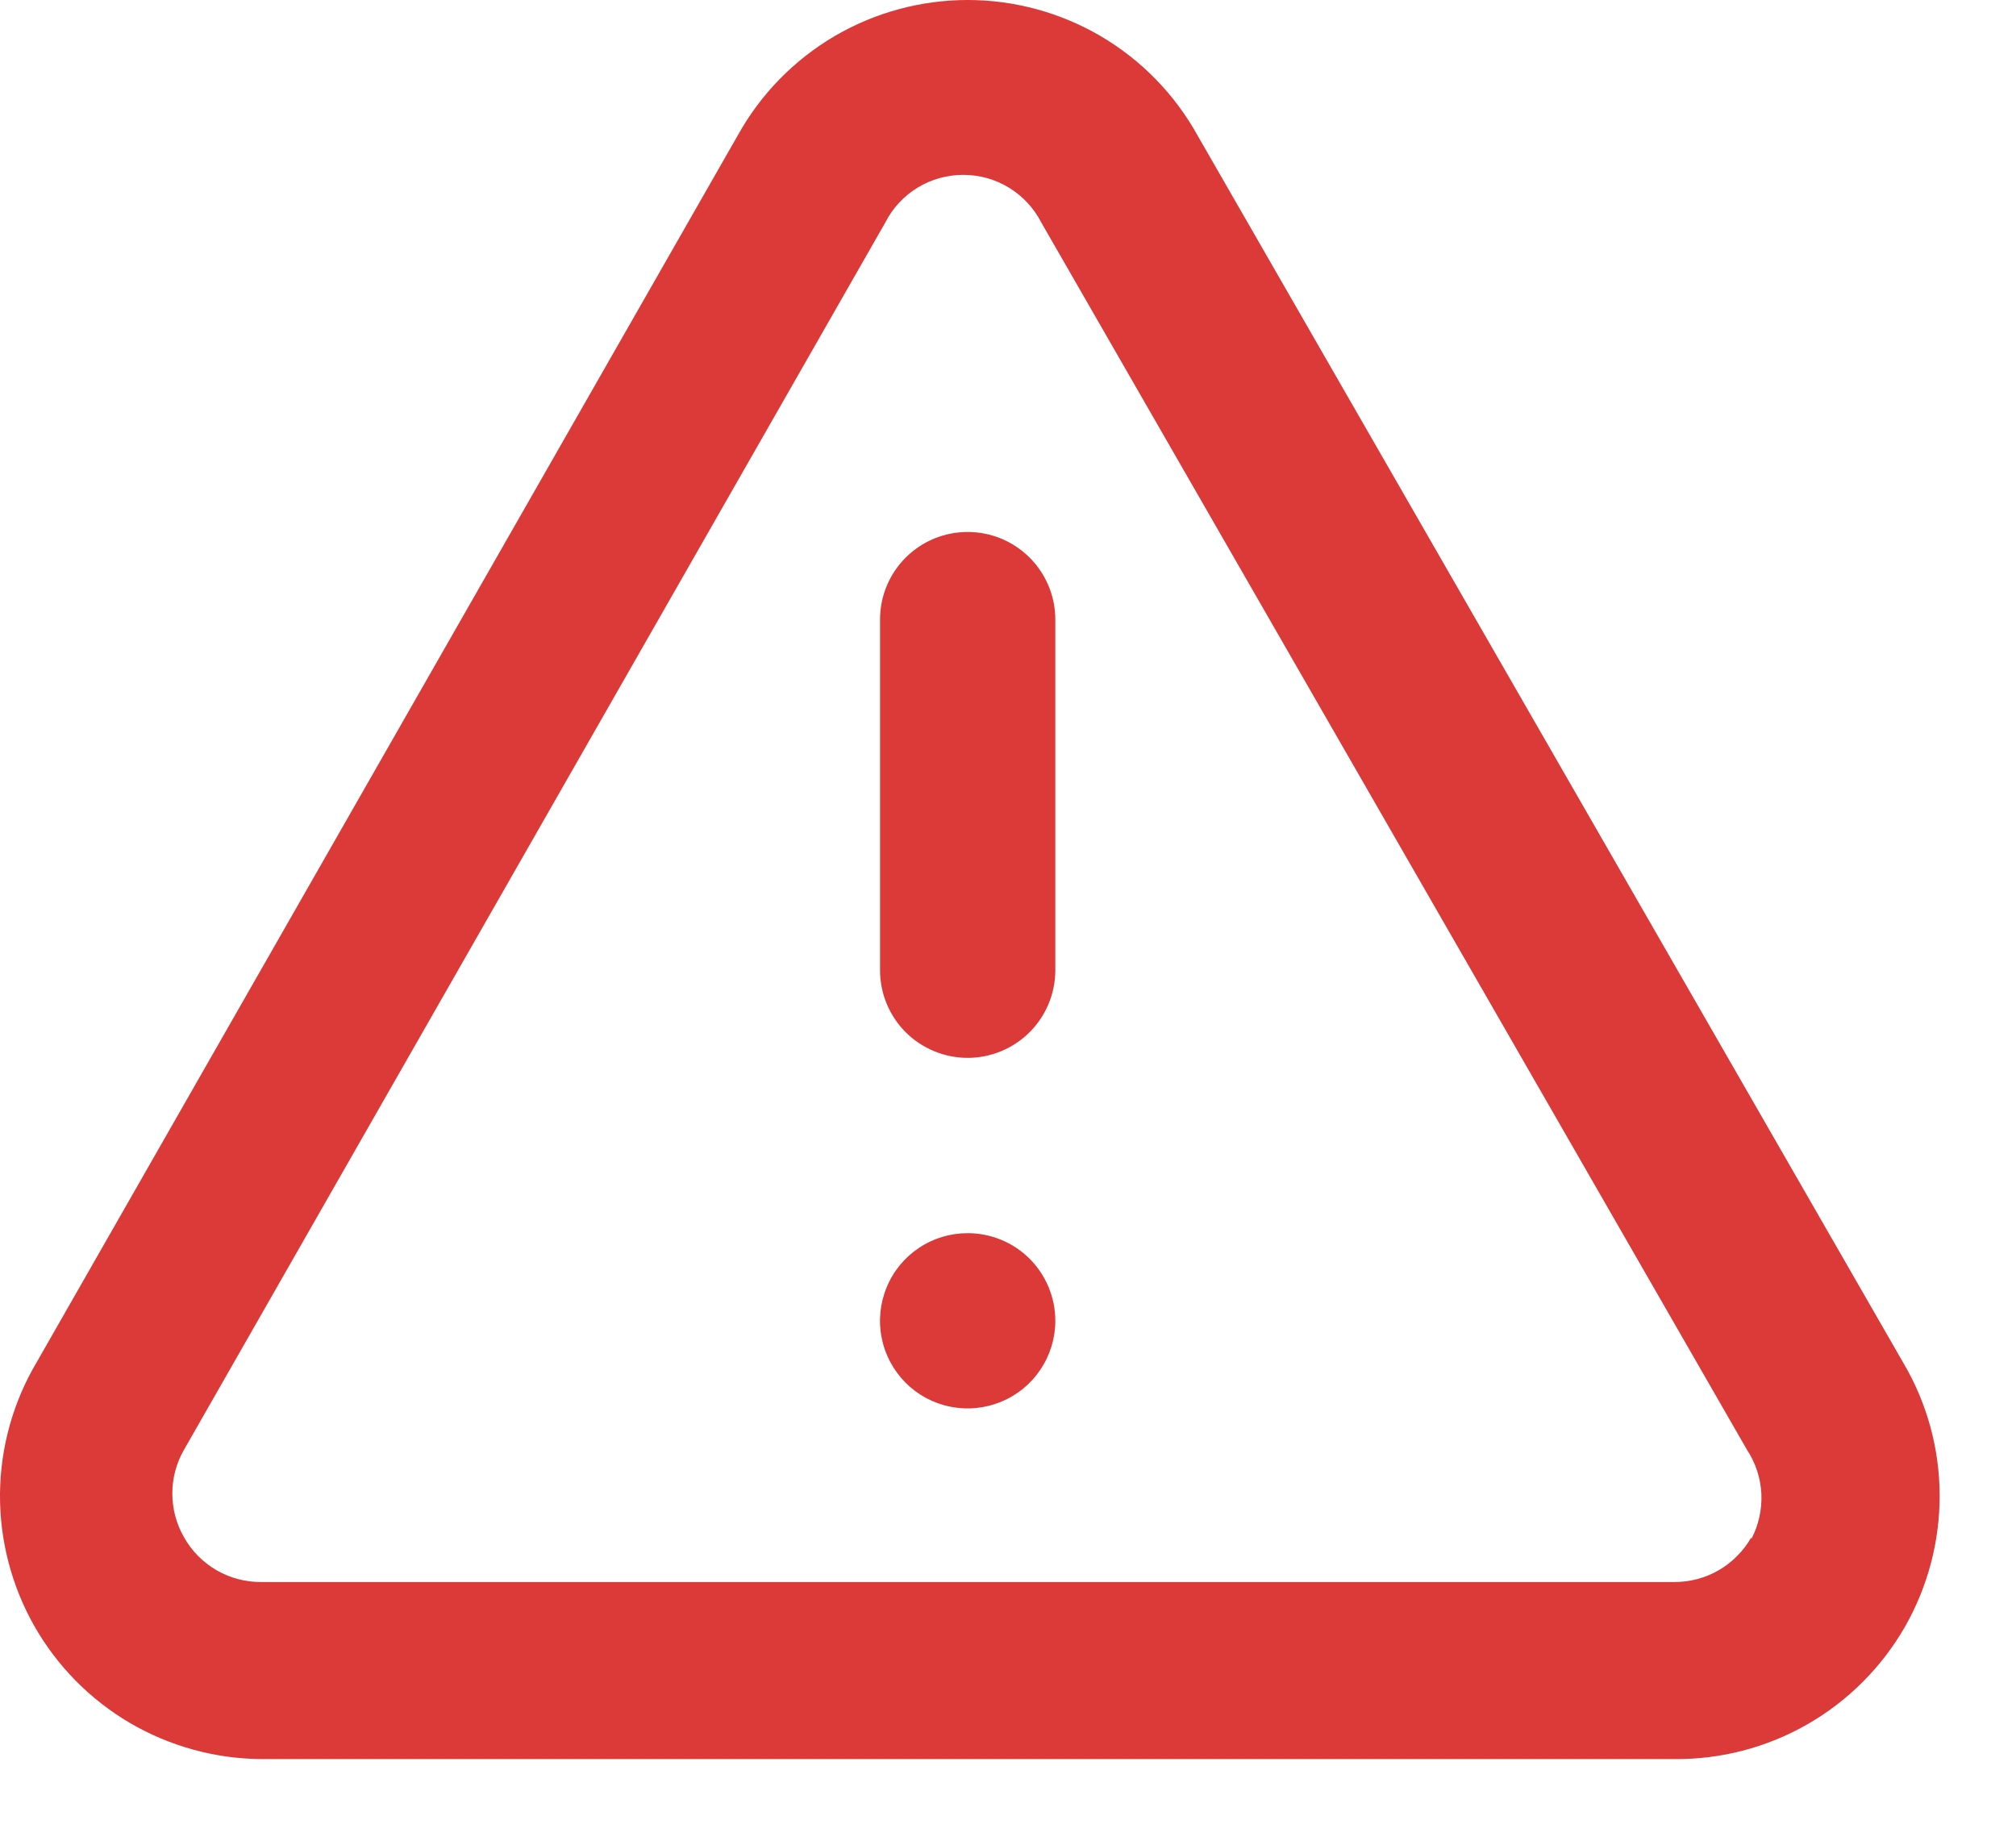 <svg width="23" height="21" viewBox="0 0 23 21" fill="none" xmlns="http://www.w3.org/2000/svg">
<path d="M11.04 14.069C10.842 14.069 10.648 14.127 10.484 14.237C10.319 14.347 10.191 14.503 10.116 14.686C10.04 14.869 10.02 15.07 10.059 15.264C10.097 15.458 10.193 15.636 10.332 15.776C10.472 15.916 10.65 16.011 10.844 16.049C11.038 16.088 11.239 16.068 11.422 15.992C11.605 15.917 11.761 15.789 11.871 15.624C11.981 15.46 12.04 15.266 12.04 15.069C12.04 14.803 11.934 14.549 11.747 14.361C11.559 14.174 11.305 14.069 11.04 14.069ZM21.709 15.539L13.659 1.539C13.399 1.072 13.019 0.684 12.559 0.413C12.098 0.143 11.574 0 11.04 0C10.505 0 9.981 0.143 9.52 0.413C9.06 0.684 8.68 1.072 8.42 1.539L0.42 15.539C0.15 15.993 0.006 16.51 0 17.038C-0.005 17.565 0.129 18.085 0.388 18.545C0.648 19.004 1.024 19.387 1.479 19.655C1.934 19.922 2.452 20.065 2.98 20.069H19.099C19.632 20.074 20.155 19.938 20.617 19.674C21.079 19.41 21.463 19.027 21.729 18.567C21.994 18.105 22.132 17.582 22.129 17.05C22.126 16.518 21.981 15.996 21.709 15.539ZM19.98 17.539C19.892 17.695 19.764 17.824 19.609 17.914C19.454 18.004 19.278 18.05 19.099 18.049H2.98C2.801 18.05 2.625 18.004 2.47 17.914C2.315 17.824 2.187 17.695 2.1 17.539C2.012 17.387 1.966 17.214 1.966 17.039C1.966 16.863 2.012 16.691 2.1 16.539L10.1 2.539C10.183 2.375 10.311 2.237 10.468 2.141C10.625 2.045 10.806 1.995 10.989 1.995C11.174 1.995 11.354 2.045 11.511 2.141C11.668 2.237 11.796 2.375 11.88 2.539L19.93 16.539C20.029 16.689 20.086 16.862 20.095 17.042C20.103 17.221 20.064 17.4 19.98 17.559V17.539ZM11.04 6.069C10.774 6.069 10.52 6.174 10.332 6.362C10.145 6.549 10.04 6.803 10.04 7.069V11.069C10.04 11.334 10.145 11.588 10.332 11.776C10.52 11.963 10.774 12.069 11.04 12.069C11.305 12.069 11.559 11.963 11.747 11.776C11.934 11.588 12.04 11.334 12.04 11.069V7.069C12.04 6.803 11.934 6.549 11.747 6.362C11.559 6.174 11.305 6.069 11.04 6.069Z" fill="#DC3939"/>
</svg>
